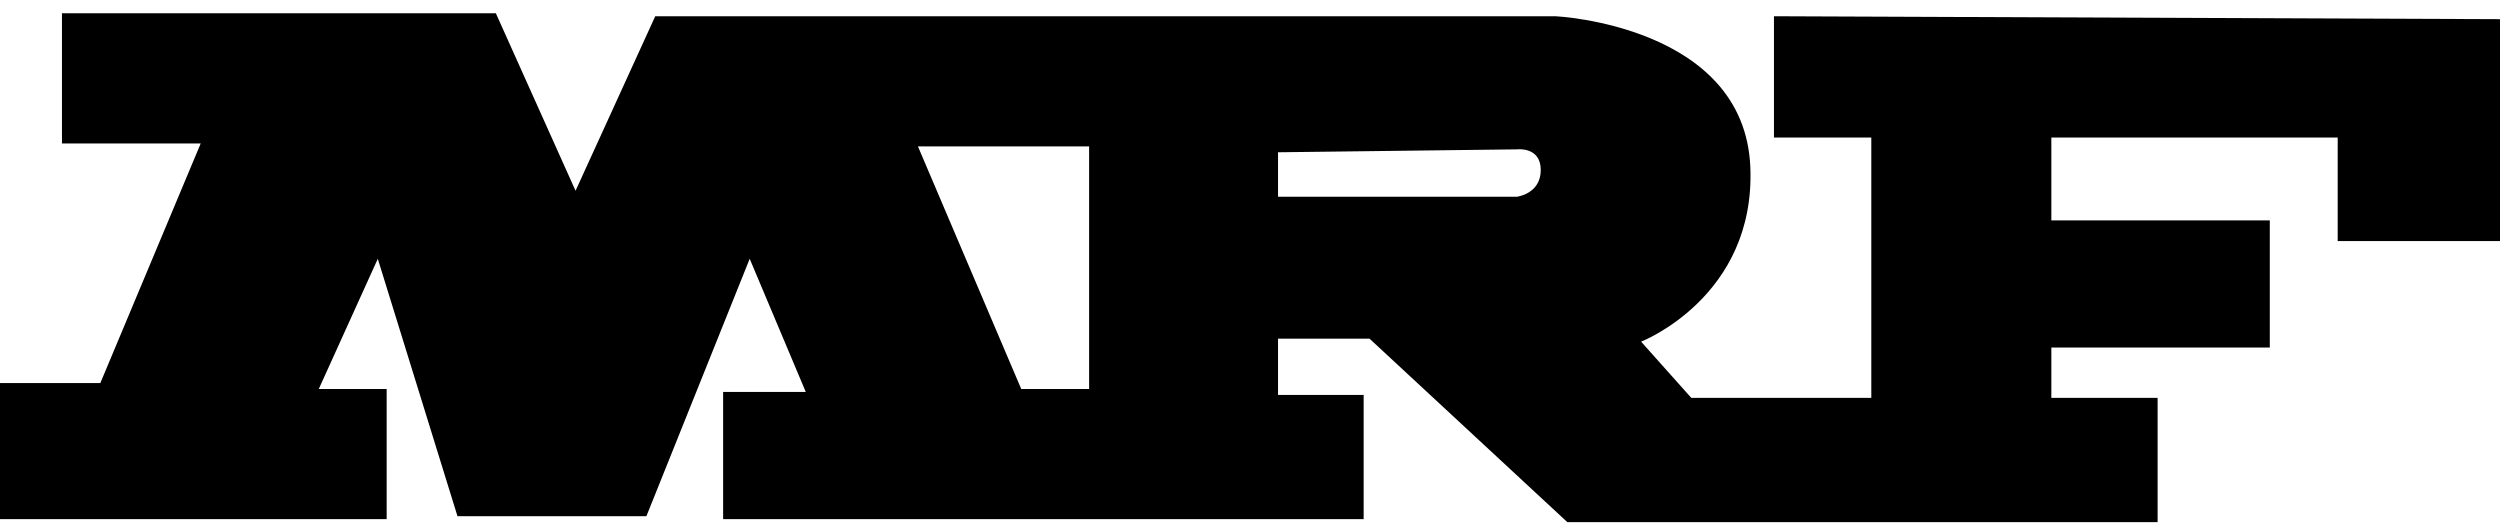 <svg width="113" height="24" viewBox="0 0 113 24" fill="none" xmlns="http://www.w3.org/2000/svg">
<g clip-path="url(#clip0_0_883)">
<path d="M80.183 0.734V6.215H84.583V17.983H76.445L74.178 15.443C74.178 15.443 79.357 13.431 79.115 7.553C78.848 1.135 70.309 0.734 70.309 0.734H29.617L26.015 8.622L22.413 0.6H2.801V6.484H9.072L4.535 17.314H0V23.465H17.477V17.583H14.408L17.076 11.698L20.678 23.332H29.217L33.886 11.698L36.421 17.715H32.685V23.465H61.637V17.85H57.767V15.309H61.904L70.843 23.6H97.524V17.983H92.721V15.71H102.595V9.961H92.721V6.215H105.664V10.896H113V0.867L80.183 0.734ZM49.228 17.583H46.16L41.491 6.617H49.228V17.583ZM68.576 8.891H57.767V6.883L68.576 6.751C68.576 6.751 69.642 6.617 69.642 7.686C69.642 8.757 68.576 8.891 68.576 8.891Z" fill="black"/>
</g>
<defs>
<clipPath id="clip0_0_883">
<rect width="113" height="23" fill="white" transform="translate(0 0.6)"/>
</clipPath>
</defs>
</svg>
